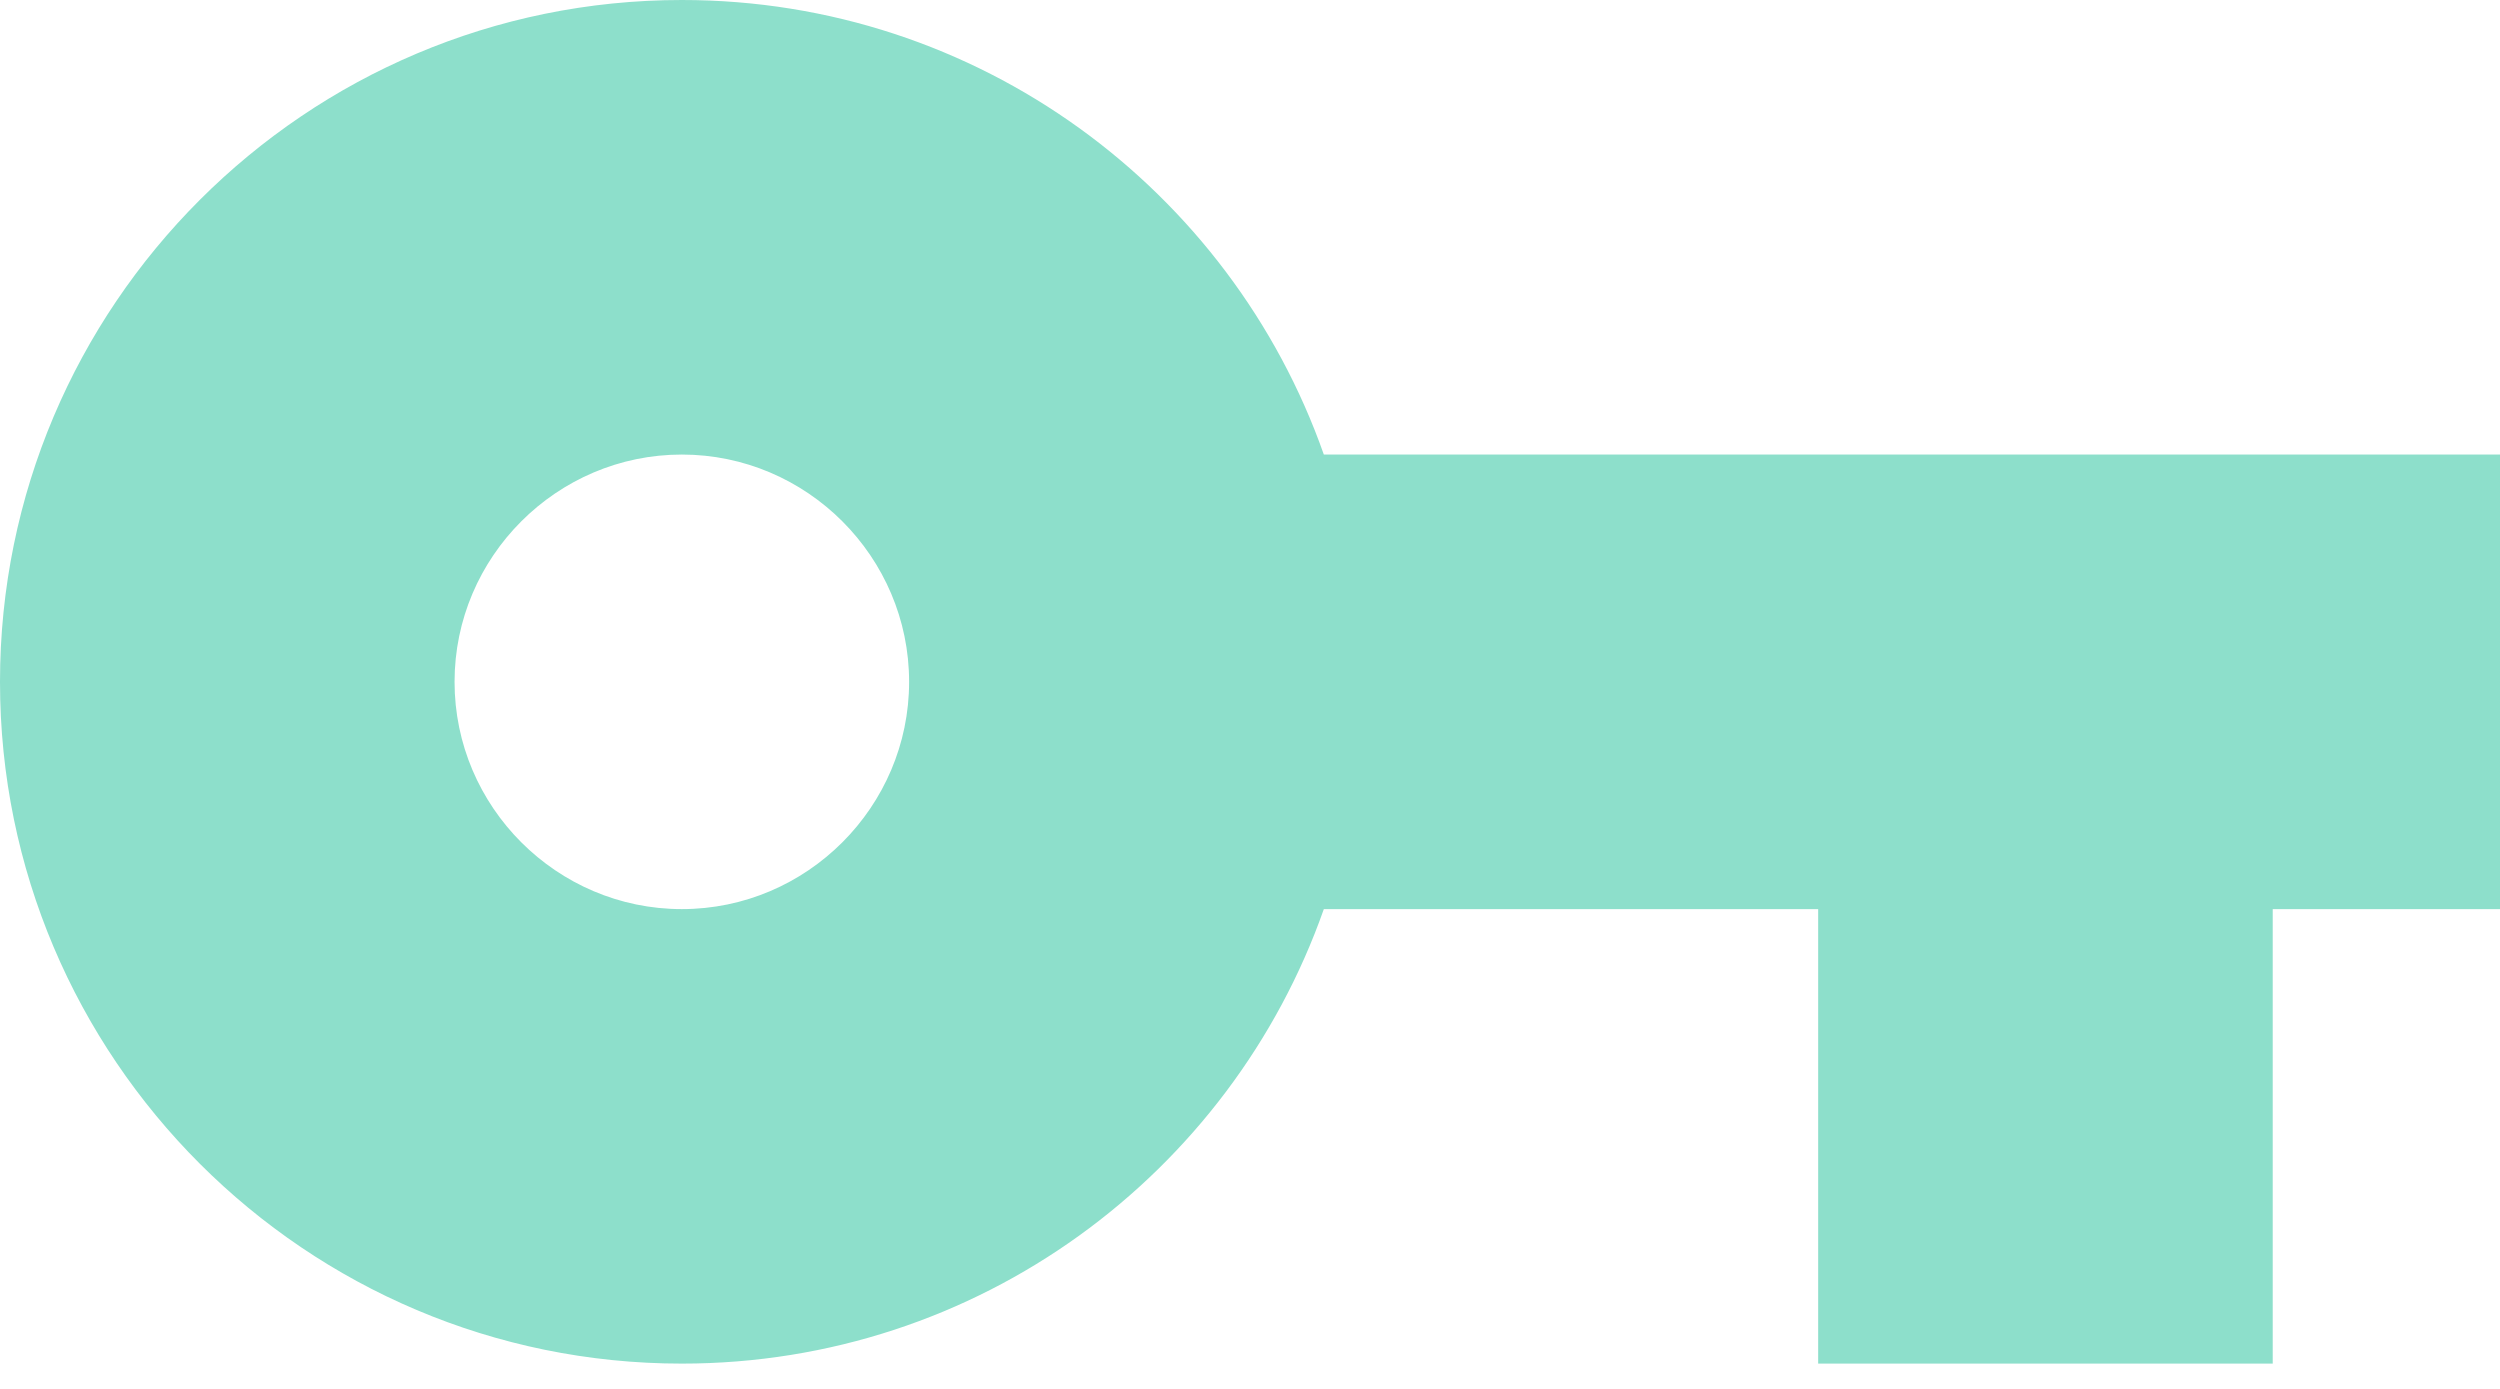 <svg width="45" height="25" viewBox="0 0 45 25" fill="none" xmlns="http://www.w3.org/2000/svg">
<path d="M23.829 8.182C22.152 3.416 17.611 0 12.273 0C5.502 0 0 5.502 0 12.273C0 19.043 5.502 24.545 12.273 24.545C17.611 24.545 22.152 21.13 23.829 16.364H32.727V24.545H40.909V16.364H45V8.182H23.829ZM12.273 16.364C10.023 16.364 8.182 14.523 8.182 12.273C8.182 10.023 10.023 8.182 12.273 8.182C14.523 8.182 16.364 10.023 16.364 12.273C16.364 14.523 14.523 16.364 12.273 16.364Z" fill="#8DDFCB"/>
</svg>
